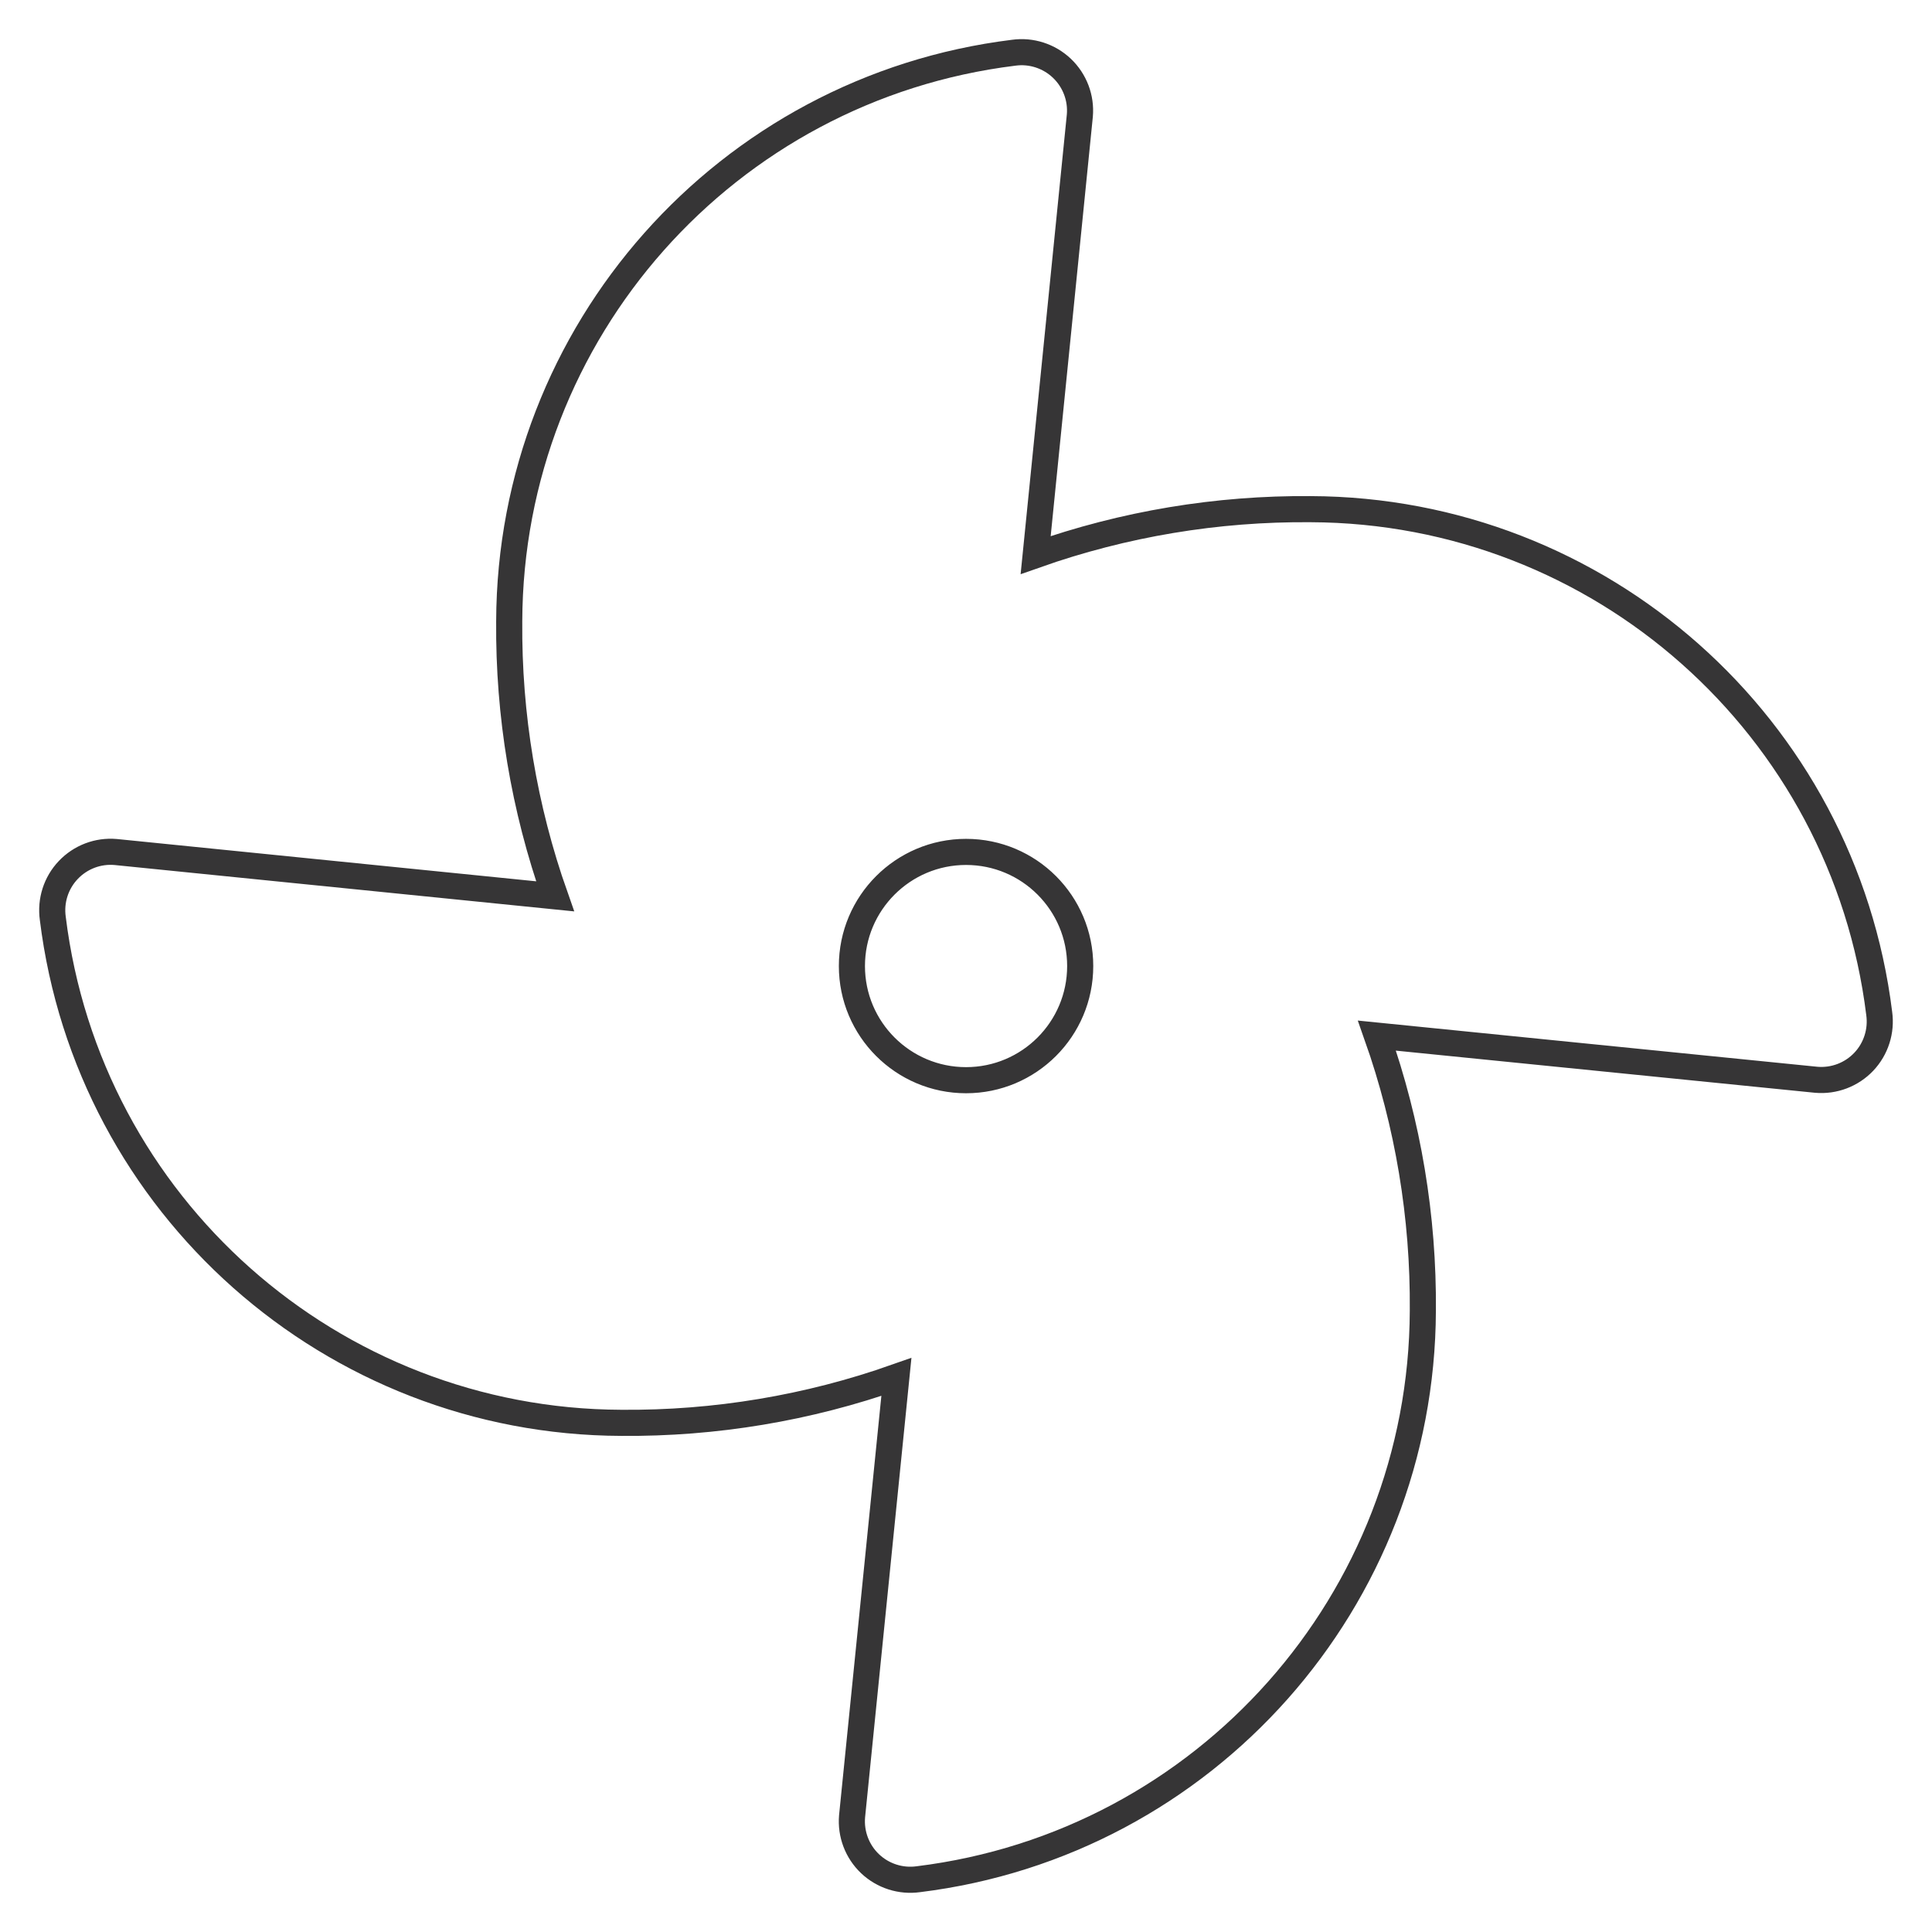 <svg height="37" viewBox="0 0 37 37" width="37" xmlns="http://www.w3.org/2000/svg"><path d="m120.101 299.751c-1.794-.015-3.576.282-5.267.879l.846-8.415c.03-.339-.097-.673-.344-.908-.247-.234-.587-.344-.924-.297-5.503.679-9.642 5.344-9.66 10.889-.015 1.794.282 3.576.879 5.267l-8.415-.849c-.34-.03-.674.097-.909.345-.235.247-.343.588-.296.926.679 5.503 5.344 9.642 10.889 9.661 1.794.015 3.576-.282 5.267-.879l-.849 8.415c-.029.339.098.674.345.908s.588.343.925.296c5.503-.679 9.642-5.344 9.661-10.889.015-1.794-.282-3.576-.879-5.267l8.415.846c.339.029.674-.098.908-.345s.343-.588.296-.925c-.68-5.502-5.345-9.639-10.889-9.658zm-6.6 10.936c-1.207 0-2.186-.979-2.186-2.186s.979-2.186 2.186-2.186c1.207 0 2.186.979 2.186 2.186s-.979 2.186-2.186 2.186z" fill="none" stroke="#363536" stroke-width=".5" transform="translate(-95 -290)"/></svg>